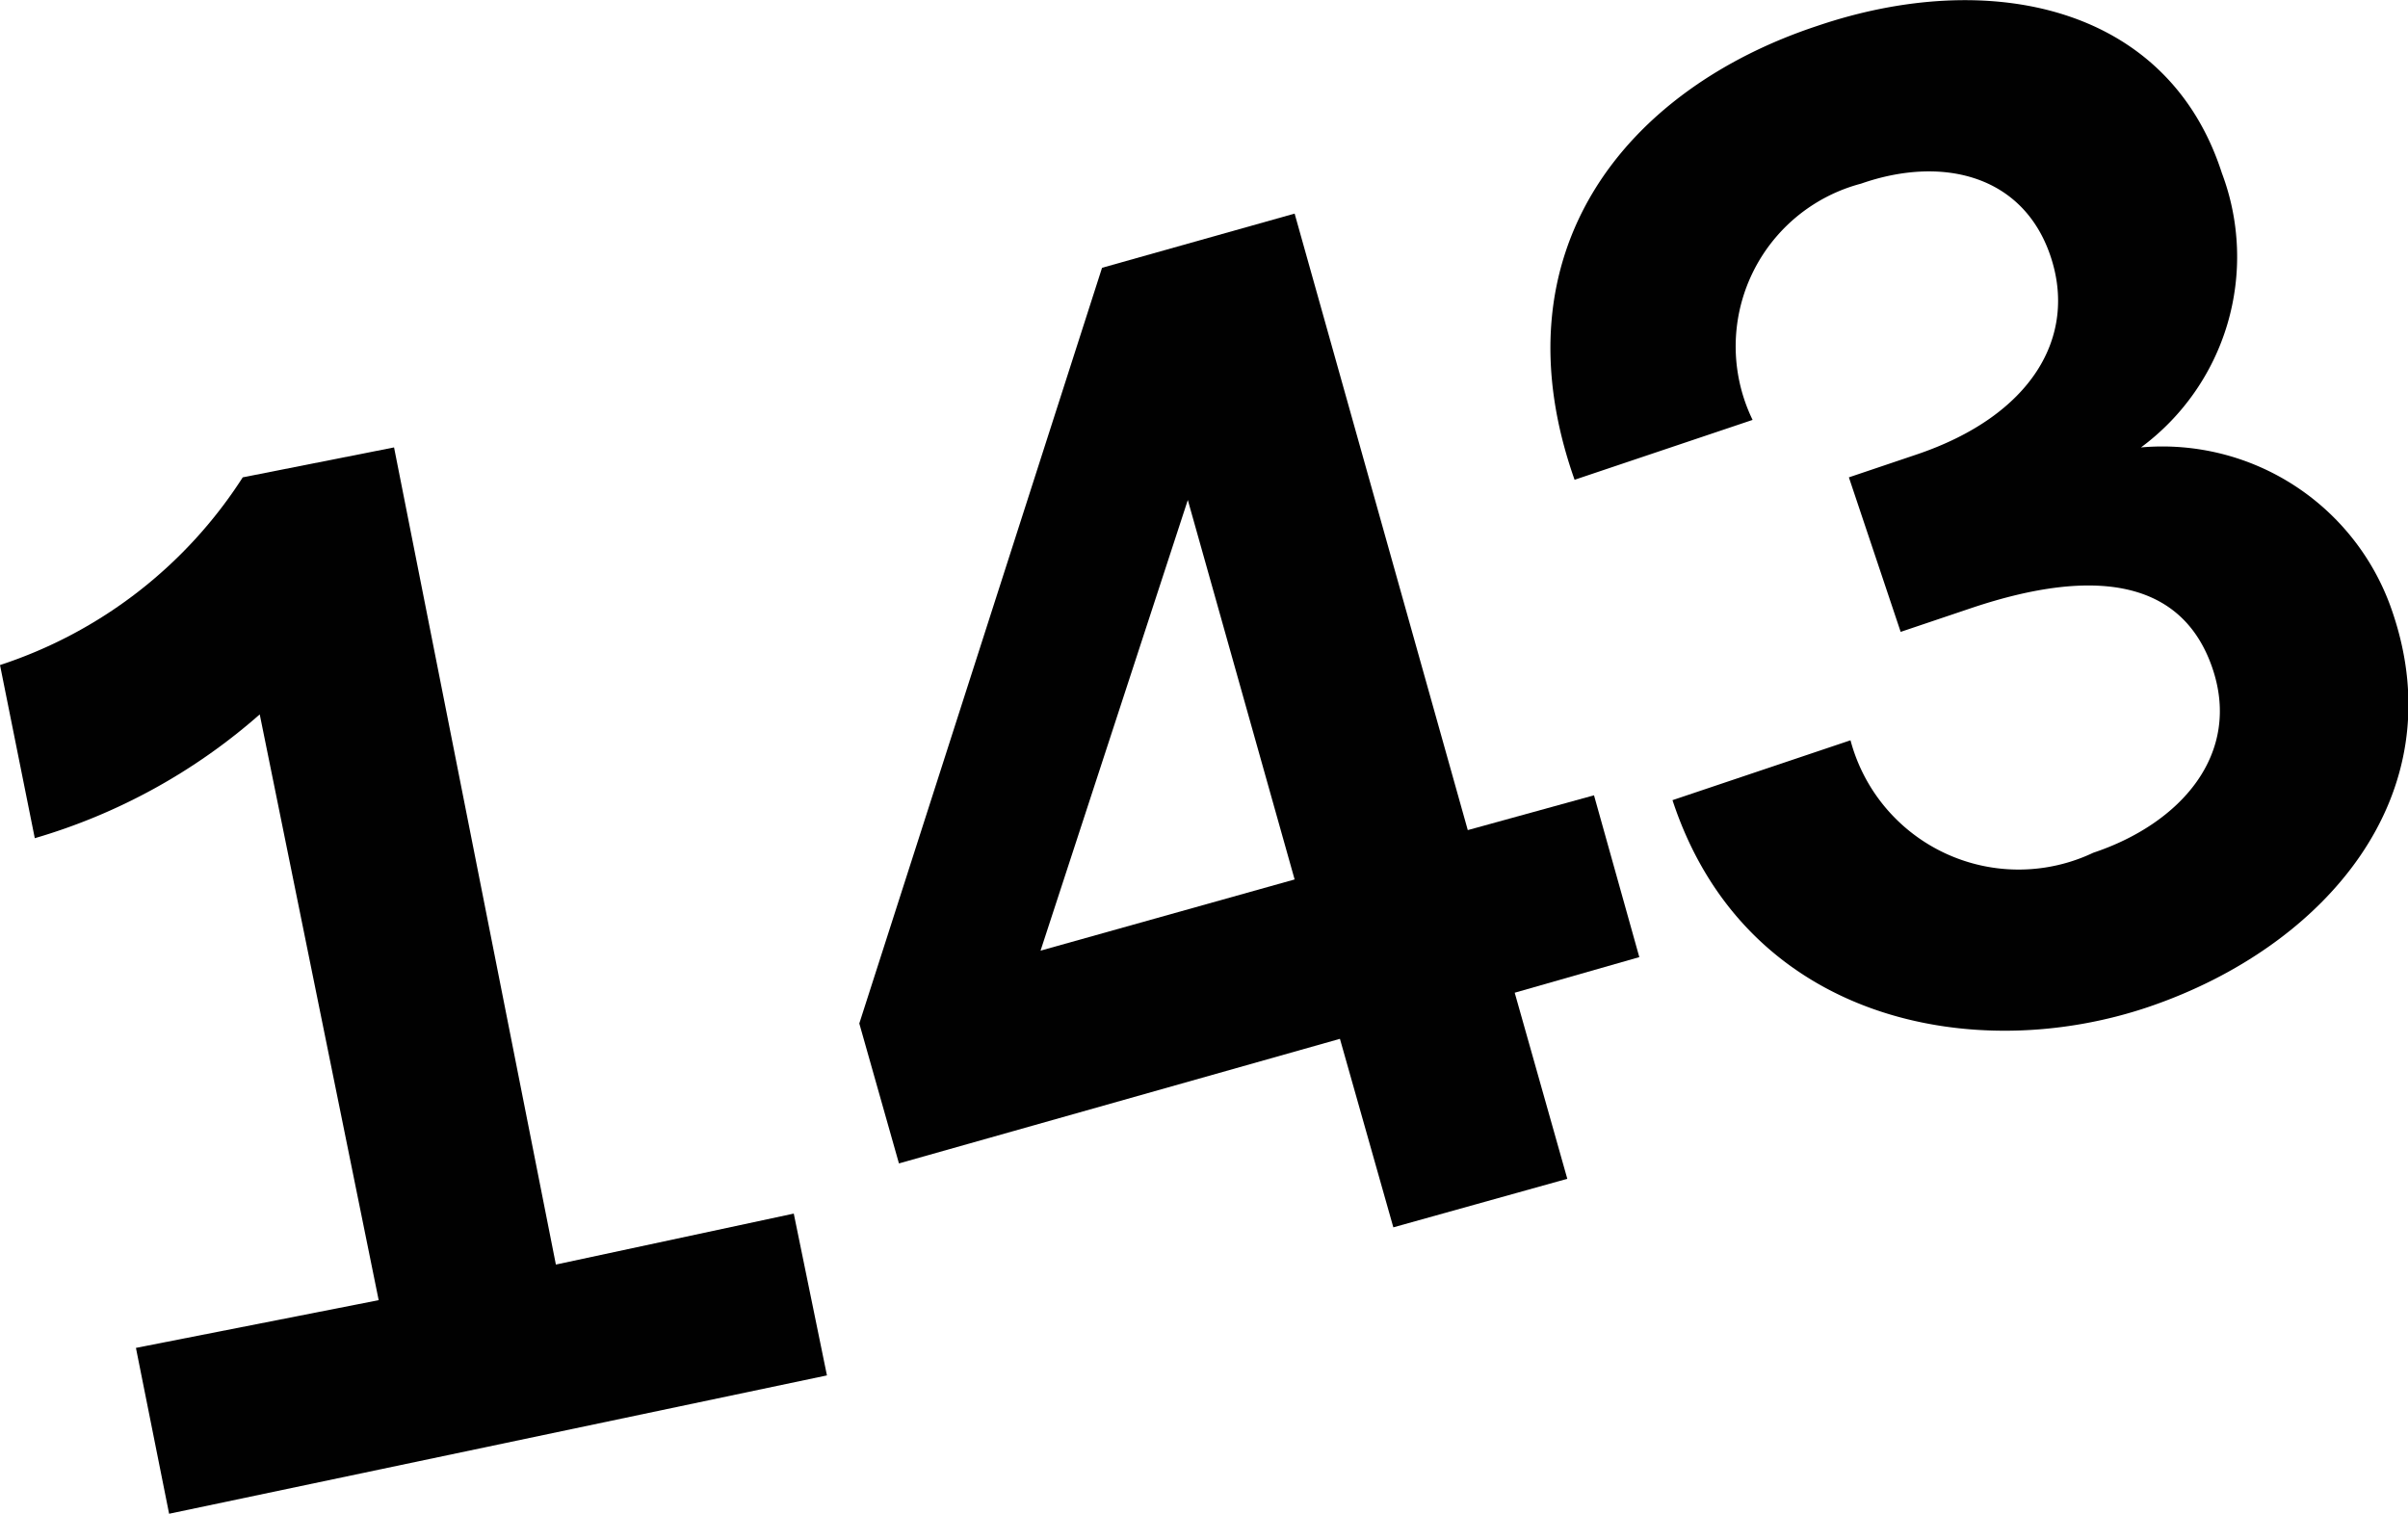<svg xmlns="http://www.w3.org/2000/svg" width="29.76" height="18.71" viewBox="0 0 29.76 18.71"><path d="M9.81,15l.41,2L2.09,18.71l-.41-2.05,3-.59L3.21,8.83A7.3,7.3,0,0,1,.43,10.36L0,8.22A5.65,5.65,0,0,0,3,5.9l1.87-.37,2,10.1Z" fill="#010101"/><path d="M18.72,12.27l.65,2.3-2.15.6-.66-2.33-5.45,1.54-.49-1.73,3-9.34L16,2.64l2.14,7.62,1.56-.43.56,2ZM16,10.87,14.68,6.18l-1.82,5.57Z" fill="#010101"/><path d="M29.57,7.57c.77,2.27-.84,4.13-3,4.87s-5,.19-5.9-2.55l2.2-.74a2.15,2.15,0,0,0,3,1.39c1.08-.36,1.84-1.22,1.47-2.29S25.91,7,24.38,7.51l-.89.3L22.85,5.9l.83-.28c1.43-.48,2-1.46,1.66-2.46S24,1.92,23,2.27a2.08,2.08,0,0,0-1.34,2.92l-2.2.74c-1-2.83.64-4.83,3-5.61,2.12-.72,4.33-.26,5,1.82a2.93,2.93,0,0,1-1,3.39A3,3,0,0,1,29.57,7.57Z" fill="#010101"/></svg>